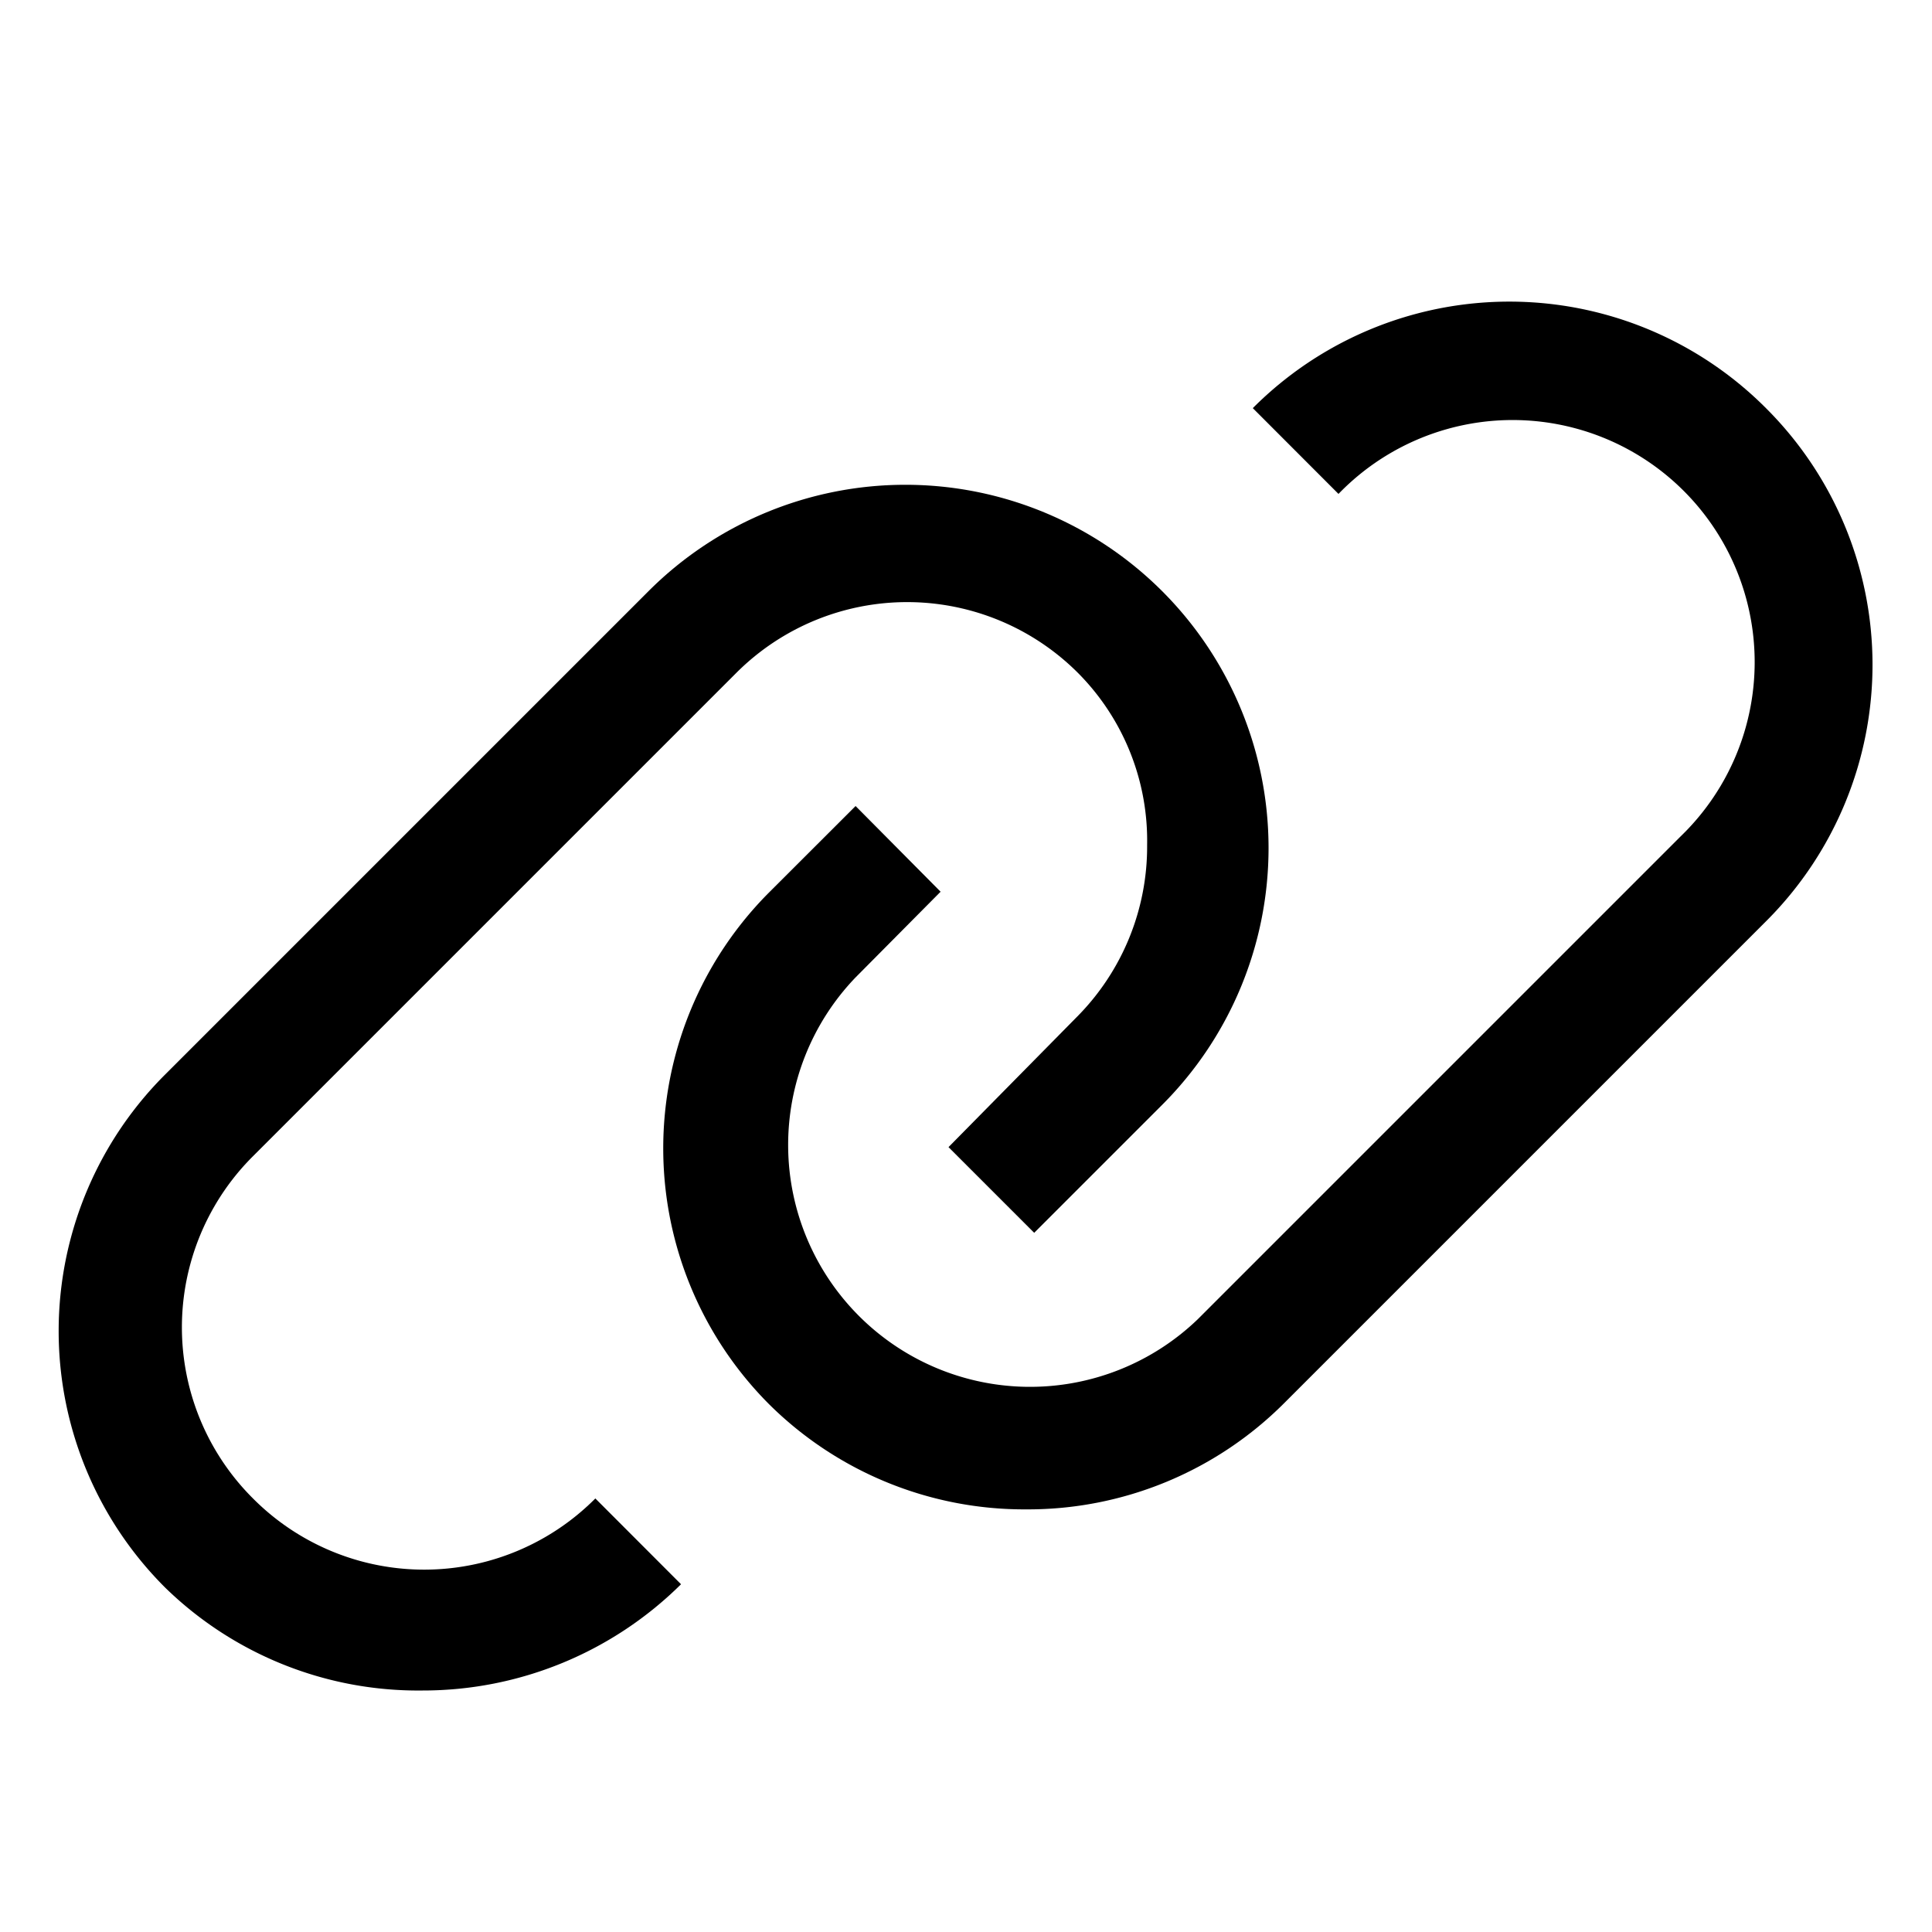 <svg width="20" height="20" viewBox="0 0 20 20" fill="none" xmlns="http://www.w3.org/2000/svg">
    <path fill="#fff" d="M0 0h20v20H0z"/>
    <path d="M18.281 4.225a3.75 3.75 0 0 0-5.312 0l.887.888A2.506 2.506 0 1 1 17.4 8.656l-5 5a2.504 2.504 0 0 1-3.544-3.537l.881-.888-.88-.887-.888.887a3.75 3.75 0 0 0 0 5.313 3.75 3.75 0 0 0 2.656 1.081 3.75 3.75 0 0 0 2.669-1.1l5-5a3.75 3.75 0 0 0-.013-5.3z" fill="#000"/>
    <path d="M2.619 15.512a2.5 2.5 0 0 1 0-3.543l5-5a2.5 2.5 0 0 1 3.543 0 2.463 2.463 0 0 1 .713 1.78 2.5 2.5 0 0 1-.731 1.782l-1.325 1.344.887.887 1.325-1.325A3.76 3.76 0 0 0 6.713 6.12l-5 5a3.75 3.75 0 0 0 0 5.318A3.75 3.75 0 0 0 4.375 17.5a3.794 3.794 0 0 0 2.675-1.1l-.887-.888a2.499 2.499 0 0 1-3.544 0z" fill="#000"/>
</svg>
